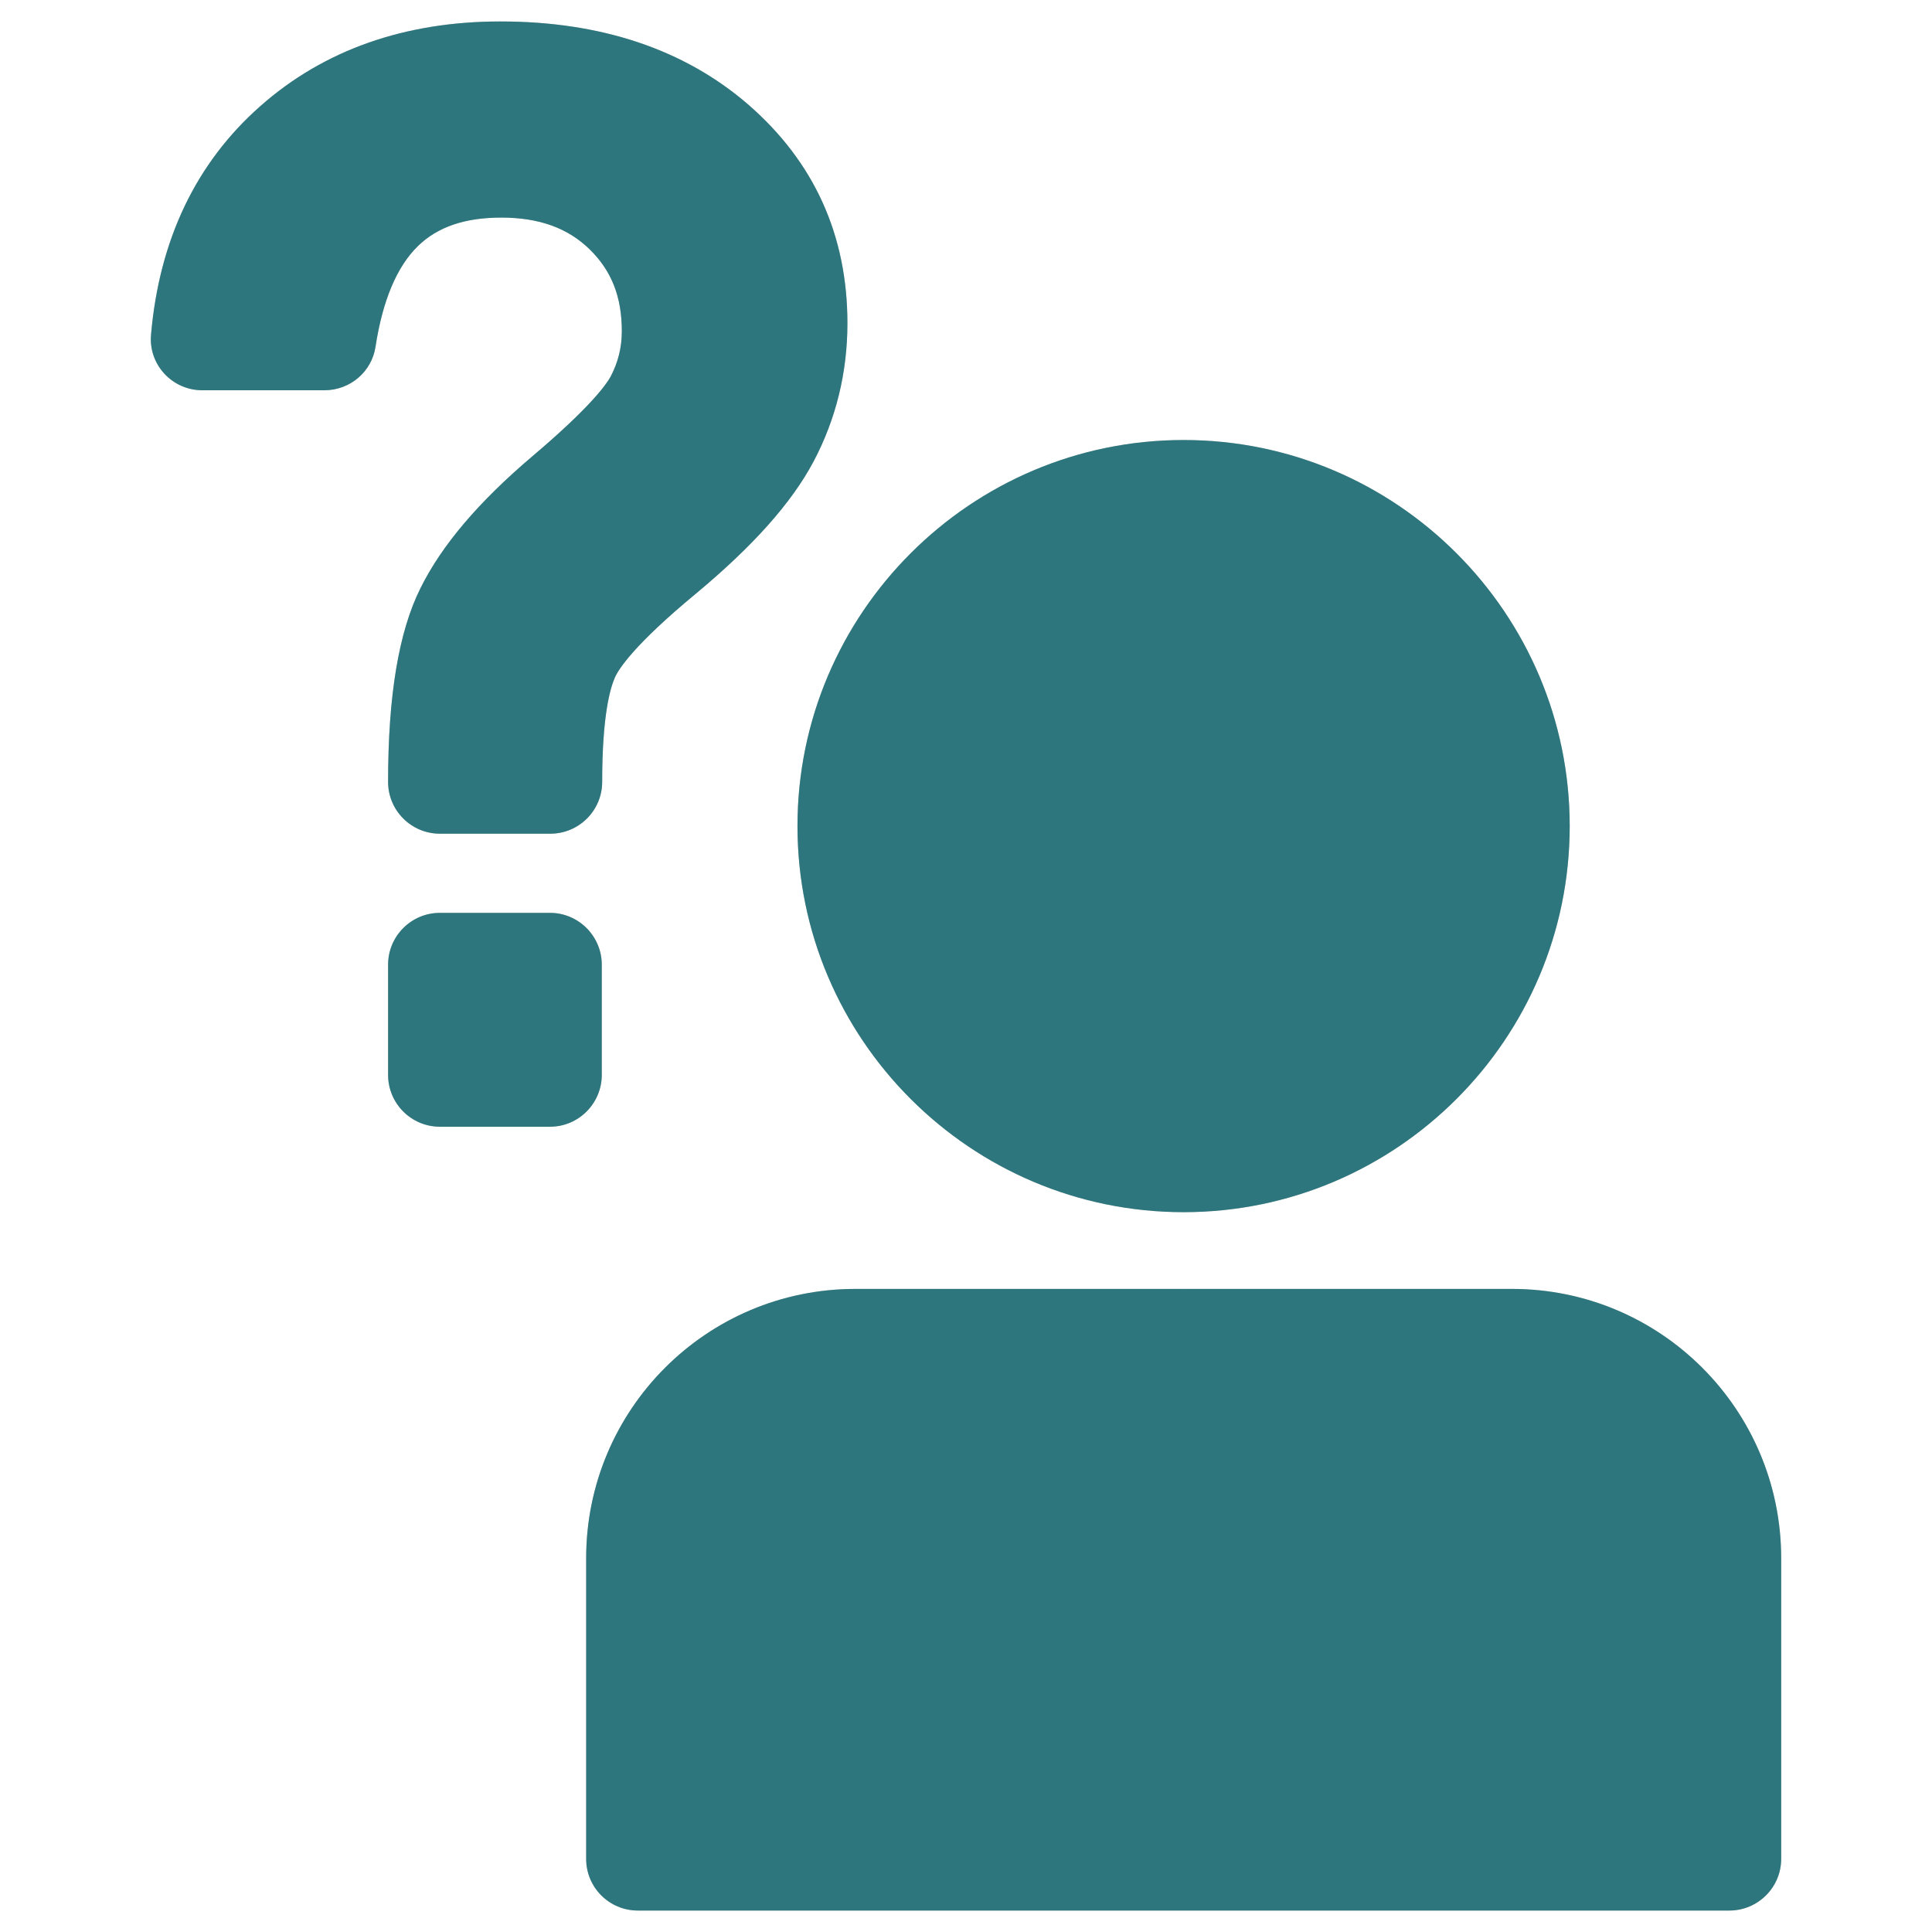 <?xml version="1.0" encoding="iso-8859-1"?>
<!-- Generator: Adobe Illustrator 19.1.0, SVG Export Plug-In . SVG Version: 6.00 Build 0)  -->
<!DOCTYPE svg PUBLIC "-//W3C//DTD SVG 1.1//EN" "http://www.w3.org/Graphics/SVG/1.1/DTD/svg11.dtd">
<svg version="1.1" xmlns="http://www.w3.org/2000/svg" xmlns:xlink="http://www.w3.org/1999/xlink" x="0px" y="0px"
	 viewBox="0 0 48 48" style="enable-background:new 0 0 48 48;" xml:space="preserve">
<g id="contact">
	<rect style="fill:none;" width="48" height="48"/>
	<g id="XMLID_25_" style="opacity:0.2;">
		<path id="XMLID_31_" d="M29.407,30.116c5.289,0,9.592-4.301,9.592-9.592c0-5.287-4.303-9.592-9.592-9.592
			c-5.291,0-9.594,4.305-9.594,9.592C19.813,25.815,24.116,30.116,29.407,30.116z"/>
		<path id="XMLID_30_" d="M5.025,9.696h3.034c0.64,0,1.181-0.462,1.272-1.089c0.176-1.144,0.53-1.987,1.056-2.497
			c0.488-0.473,1.162-0.704,2.068-0.704c0.935,0,1.652,0.257,2.198,0.792c0.545,0.535,0.796,1.181,0.796,2.031
			c0,0.403-0.092,0.774-0.281,1.133c-0.101,0.18-0.48,0.737-1.931,1.965c-1.349,1.144-2.26,2.218-2.79,3.285
			c-0.541,1.085-0.805,2.666-0.805,4.814l0,0c0,0.711,0.577,1.287,1.287,1.287h2.743c0.711,0,1.289-0.576,1.289-1.287l0,0
			c0-1.661,0.202-2.339,0.319-2.6c0.092-0.205,0.477-0.81,2.007-2.075c1.419-1.181,2.378-2.255,2.924-3.282
			c0.559-1.056,0.843-2.215,0.843-3.439c0-2.189-0.829-4.015-2.471-5.438C17,1.226,14.931,0.533,12.434,0.533
			c-2.376,0-4.389,0.708-5.968,2.105C4.871,4.046,3.958,5.956,3.753,8.31l0,0C3.683,9.051,4.273,9.696,5.025,9.696z"/>
		<path id="XMLID_29_" d="M13.666,27.993c0.708,0,1.285-0.579,1.285-1.287v-2.739c0-0.708-0.578-1.287-1.285-1.287h-2.737
			c-0.713,0-1.287,0.579-1.287,1.287v2.739c0,0.708,0.574,1.287,1.287,1.287H13.666z"/>
		<path id="XMLID_26_" d="M29.407,32.023h-8.158c-3.692,0-6.686,2.996-6.686,6.692v7.469c0,0.708,0.574,1.283,1.283,1.283h13.561
			 M29.407,47.467h13.559c0.709,0,1.287-0.576,1.287-1.283v-7.469c0-3.696-2.996-6.692-6.688-6.692h-8.158"/>
	</g>
	<g id="XMLID_32_">
		<path id="XMLID_38_" style="fill:#2D767D;" d="M29.407,30.116c5.289,0,9.592-4.301,9.592-9.592c0-5.287-4.303-9.592-9.592-9.592
			c-5.291,0-9.594,4.305-9.594,9.592C19.813,25.815,24.116,30.116,29.407,30.116z"/>
		<path id="XMLID_37_" style="fill:#2D767D;" d="M5.025,9.696h3.034c0.64,0,1.181-0.462,1.272-1.089
			c0.176-1.144,0.53-1.987,1.056-2.497c0.488-0.473,1.162-0.704,2.068-0.704c0.935,0,1.652,0.257,2.198,0.792
			c0.545,0.535,0.796,1.181,0.796,2.031c0,0.403-0.092,0.774-0.281,1.133c-0.101,0.18-0.48,0.737-1.931,1.965
			c-1.349,1.144-2.26,2.218-2.79,3.285c-0.541,1.085-0.805,2.666-0.805,4.814l0,0c0,0.711,0.577,1.287,1.287,1.287h2.743
			c0.711,0,1.289-0.576,1.289-1.287l0,0c0-1.661,0.202-2.339,0.319-2.6c0.092-0.205,0.477-0.81,2.007-2.075
			c1.419-1.181,2.378-2.255,2.924-3.282c0.559-1.056,0.843-2.215,0.843-3.439c0-2.189-0.829-4.015-2.471-5.438
			C17,1.226,14.931,0.533,12.434,0.533c-2.376,0-4.389,0.708-5.968,2.105C4.871,4.046,3.958,5.956,3.753,8.31l0,0
			C3.683,9.051,4.273,9.696,5.025,9.696z"/>
		<path id="XMLID_36_" style="fill:#2D767D;" d="M13.666,27.993c0.708,0,1.285-0.579,1.285-1.287v-2.739
			c0-0.708-0.578-1.287-1.285-1.287h-2.737c-0.713,0-1.287,0.579-1.287,1.287v2.739c0,0.708,0.574,1.287,1.287,1.287H13.666z"/>
		<path id="XMLID_33_" style="fill:#2D767D;" d="M29.407,32.023h-8.158c-3.692,0-6.686,2.996-6.686,6.692v7.469
			c0,0.708,0.574,1.283,1.283,1.283h13.561 M29.407,47.467h13.559c0.709,0,1.287-0.576,1.287-1.283v-7.469
			c0-3.696-2.996-6.692-6.688-6.692h-8.158"/>
	</g>
</g>
<g id="Layer_1">
</g>
</svg>
